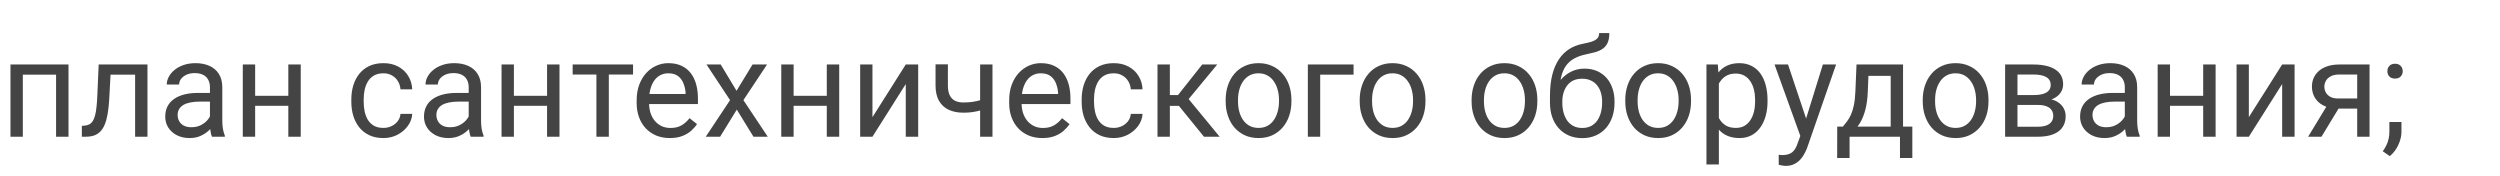 <svg width="256" height="18" viewBox="0 0 256 18" fill="none" xmlns="http://www.w3.org/2000/svg">
<path d="M5.893 6.604V7.649H2.153V6.604H5.893ZM2.338 6.604V14H1.073V6.604H2.338ZM7.014 6.604V14H5.742V6.604H7.014ZM13.986 6.604V7.649H10.411V6.604H13.986ZM15.101 6.604V14H13.836V6.604H15.101ZM10.104 6.604H11.375L11.184 10.172C11.152 10.723 11.099 11.211 11.026 11.635C10.958 12.054 10.862 12.414 10.739 12.715C10.621 13.016 10.47 13.262 10.288 13.453C10.11 13.64 9.896 13.779 9.646 13.87C9.395 13.957 9.105 14 8.777 14H8.381V12.886L8.654 12.865C8.85 12.852 9.017 12.806 9.153 12.729C9.295 12.651 9.413 12.537 9.509 12.387C9.604 12.232 9.682 12.034 9.741 11.792C9.805 11.55 9.853 11.263 9.885 10.931C9.921 10.598 9.949 10.211 9.967 9.769L10.104 6.604ZM21.499 12.735V8.928C21.499 8.636 21.44 8.383 21.321 8.169C21.207 7.95 21.034 7.782 20.802 7.663C20.569 7.545 20.282 7.485 19.94 7.485C19.621 7.485 19.341 7.54 19.1 7.649C18.863 7.759 18.676 7.902 18.539 8.08C18.407 8.258 18.341 8.449 18.341 8.654H17.076C17.076 8.39 17.145 8.128 17.281 7.868C17.418 7.608 17.614 7.374 17.869 7.164C18.129 6.95 18.439 6.781 18.799 6.658C19.163 6.531 19.569 6.467 20.016 6.467C20.553 6.467 21.027 6.558 21.438 6.74C21.852 6.923 22.176 7.198 22.408 7.567C22.645 7.932 22.764 8.39 22.764 8.941V12.387C22.764 12.633 22.784 12.895 22.825 13.173C22.871 13.451 22.937 13.69 23.023 13.891V14H21.704C21.64 13.854 21.59 13.661 21.554 13.419C21.517 13.173 21.499 12.945 21.499 12.735ZM21.718 9.516L21.731 10.404H20.453C20.093 10.404 19.772 10.434 19.489 10.493C19.207 10.548 18.97 10.632 18.778 10.746C18.587 10.86 18.441 11.004 18.341 11.177C18.241 11.345 18.19 11.544 18.19 11.771C18.19 12.004 18.243 12.216 18.348 12.407C18.453 12.599 18.61 12.751 18.819 12.865C19.034 12.975 19.296 13.029 19.605 13.029C19.993 13.029 20.335 12.947 20.631 12.783C20.927 12.619 21.162 12.419 21.335 12.182C21.513 11.945 21.608 11.714 21.622 11.491L22.162 12.1C22.13 12.291 22.044 12.503 21.902 12.735C21.761 12.968 21.572 13.191 21.335 13.405C21.102 13.615 20.825 13.79 20.501 13.932C20.182 14.068 19.822 14.137 19.421 14.137C18.92 14.137 18.48 14.039 18.102 13.843C17.728 13.647 17.436 13.385 17.227 13.057C17.021 12.724 16.919 12.352 16.919 11.942C16.919 11.546 16.996 11.197 17.151 10.896C17.306 10.591 17.53 10.338 17.821 10.138C18.113 9.933 18.464 9.778 18.874 9.673C19.284 9.568 19.742 9.516 20.248 9.516H21.718ZM29.77 9.81V10.835H25.86V9.81H29.77ZM26.127 6.604V14H24.862V6.604H26.127ZM30.796 6.604V14H29.524V6.604H30.796ZM39.266 13.098C39.566 13.098 39.844 13.036 40.1 12.913C40.355 12.79 40.565 12.621 40.728 12.407C40.893 12.188 40.986 11.94 41.009 11.662H42.212C42.189 12.1 42.041 12.508 41.768 12.886C41.499 13.259 41.145 13.562 40.708 13.795C40.27 14.023 39.79 14.137 39.266 14.137C38.71 14.137 38.224 14.039 37.81 13.843C37.399 13.647 37.058 13.378 36.784 13.036C36.515 12.694 36.312 12.302 36.176 11.86C36.044 11.414 35.977 10.942 35.977 10.445V10.158C35.977 9.661 36.044 9.192 36.176 8.75C36.312 8.303 36.515 7.909 36.784 7.567C37.058 7.226 37.399 6.957 37.81 6.761C38.224 6.565 38.71 6.467 39.266 6.467C39.844 6.467 40.35 6.585 40.783 6.822C41.216 7.055 41.556 7.374 41.802 7.779C42.052 8.18 42.189 8.636 42.212 9.146H41.009C40.986 8.841 40.899 8.565 40.749 8.319C40.603 8.073 40.403 7.877 40.148 7.731C39.897 7.581 39.603 7.506 39.266 7.506C38.878 7.506 38.552 7.583 38.288 7.738C38.028 7.889 37.821 8.094 37.666 8.354C37.516 8.609 37.406 8.894 37.338 9.208C37.274 9.518 37.242 9.835 37.242 10.158V10.445C37.242 10.769 37.274 11.088 37.338 11.402C37.402 11.717 37.509 12.002 37.659 12.257C37.814 12.512 38.022 12.717 38.281 12.872C38.546 13.023 38.874 13.098 39.266 13.098ZM47.995 12.735V8.928C47.995 8.636 47.936 8.383 47.817 8.169C47.703 7.95 47.53 7.782 47.298 7.663C47.065 7.545 46.778 7.485 46.437 7.485C46.117 7.485 45.837 7.54 45.596 7.649C45.359 7.759 45.172 7.902 45.035 8.08C44.903 8.258 44.837 8.449 44.837 8.654H43.572C43.572 8.39 43.641 8.128 43.777 7.868C43.914 7.608 44.11 7.374 44.365 7.164C44.625 6.95 44.935 6.781 45.295 6.658C45.66 6.531 46.065 6.467 46.512 6.467C47.05 6.467 47.523 6.558 47.934 6.74C48.348 6.923 48.672 7.198 48.904 7.567C49.141 7.932 49.26 8.39 49.26 8.941V12.387C49.26 12.633 49.28 12.895 49.321 13.173C49.367 13.451 49.433 13.69 49.52 13.891V14H48.2C48.136 13.854 48.086 13.661 48.05 13.419C48.013 13.173 47.995 12.945 47.995 12.735ZM48.214 9.516L48.227 10.404H46.949C46.589 10.404 46.268 10.434 45.985 10.493C45.703 10.548 45.466 10.632 45.274 10.746C45.083 10.86 44.937 11.004 44.837 11.177C44.737 11.345 44.687 11.544 44.687 11.771C44.687 12.004 44.739 12.216 44.844 12.407C44.949 12.599 45.106 12.751 45.315 12.865C45.53 12.975 45.792 13.029 46.102 13.029C46.489 13.029 46.831 12.947 47.127 12.783C47.423 12.619 47.658 12.419 47.831 12.182C48.009 11.945 48.105 11.714 48.118 11.491L48.658 12.1C48.626 12.291 48.54 12.503 48.398 12.735C48.257 12.968 48.068 13.191 47.831 13.405C47.599 13.615 47.321 13.79 46.997 13.932C46.678 14.068 46.318 14.137 45.917 14.137C45.416 14.137 44.976 14.039 44.598 13.843C44.224 13.647 43.932 13.385 43.723 13.057C43.518 12.724 43.415 12.352 43.415 11.942C43.415 11.546 43.492 11.197 43.648 10.896C43.802 10.591 44.026 10.338 44.317 10.138C44.609 9.933 44.96 9.778 45.37 9.673C45.78 9.568 46.238 9.516 46.744 9.516H48.214ZM56.267 9.81V10.835H52.356V9.81H56.267ZM52.623 6.604V14H51.358V6.604H52.623ZM57.292 6.604V14H56.02V6.604H57.292ZM62.344 6.604V14H61.072V6.604H62.344ZM64.825 6.604V7.629H58.639V6.604H64.825ZM68.592 14.137C68.077 14.137 67.61 14.05 67.19 13.877C66.776 13.699 66.418 13.451 66.117 13.132C65.821 12.813 65.593 12.435 65.434 11.997C65.274 11.56 65.194 11.081 65.194 10.562V10.274C65.194 9.673 65.283 9.137 65.461 8.668C65.639 8.194 65.88 7.793 66.186 7.465C66.491 7.137 66.837 6.888 67.225 6.72C67.612 6.551 68.013 6.467 68.428 6.467C68.956 6.467 69.412 6.558 69.795 6.74C70.182 6.923 70.499 7.178 70.745 7.506C70.991 7.829 71.174 8.212 71.292 8.654C71.41 9.092 71.47 9.57 71.47 10.09V10.657H65.946V9.625H70.205V9.529C70.187 9.201 70.118 8.882 70 8.572C69.886 8.262 69.704 8.007 69.453 7.807C69.203 7.606 68.861 7.506 68.428 7.506C68.141 7.506 67.876 7.567 67.635 7.69C67.393 7.809 67.186 7.987 67.013 8.224C66.84 8.461 66.705 8.75 66.609 9.092C66.514 9.434 66.466 9.828 66.466 10.274V10.562C66.466 10.912 66.514 11.243 66.609 11.553C66.71 11.858 66.853 12.127 67.04 12.359C67.231 12.592 67.462 12.774 67.731 12.906C68.004 13.038 68.314 13.104 68.66 13.104C69.107 13.104 69.485 13.013 69.795 12.831C70.105 12.649 70.376 12.405 70.608 12.1L71.374 12.708C71.215 12.95 71.012 13.18 70.766 13.398C70.519 13.617 70.216 13.795 69.856 13.932C69.501 14.068 69.079 14.137 68.592 14.137ZM73.801 6.604L75.421 9.297L77.061 6.604H78.545L76.125 10.254L78.62 14H77.157L75.448 11.225L73.739 14H72.269L74.758 10.254L72.345 6.604H73.801ZM84.909 9.81V10.835H80.999V9.81H84.909ZM81.266 6.604V14H80.001V6.604H81.266ZM85.935 6.604V14H84.663V6.604H85.935ZM89.339 11.997L92.75 6.604H94.022V14H92.75V8.606L89.339 14H88.081V6.604H89.339V11.997ZM101.63 6.604V14H100.365V6.604H101.63ZM101.199 10.001V11.04C100.944 11.136 100.684 11.222 100.42 11.3C100.16 11.373 99.884 11.432 99.593 11.477C99.306 11.519 98.993 11.539 98.656 11.539C98.073 11.539 97.567 11.439 97.139 11.238C96.71 11.033 96.38 10.726 96.147 10.315C95.915 9.901 95.799 9.379 95.799 8.75V6.59H97.064V8.75C97.064 9.16 97.125 9.493 97.248 9.748C97.371 10.003 97.551 10.192 97.788 10.315C98.025 10.434 98.314 10.493 98.656 10.493C98.984 10.493 99.292 10.473 99.579 10.432C99.871 10.386 100.149 10.327 100.413 10.254C100.682 10.181 100.944 10.097 101.199 10.001ZM106.736 14.137C106.221 14.137 105.754 14.05 105.335 13.877C104.92 13.699 104.562 13.451 104.262 13.132C103.965 12.813 103.738 12.435 103.578 11.997C103.419 11.56 103.339 11.081 103.339 10.562V10.274C103.339 9.673 103.428 9.137 103.605 8.668C103.783 8.194 104.025 7.793 104.33 7.465C104.635 7.137 104.982 6.888 105.369 6.72C105.757 6.551 106.158 6.467 106.572 6.467C107.101 6.467 107.557 6.558 107.939 6.74C108.327 6.923 108.644 7.178 108.89 7.506C109.136 7.829 109.318 8.212 109.437 8.654C109.555 9.092 109.614 9.57 109.614 10.09V10.657H104.091V9.625H108.35V9.529C108.331 9.201 108.263 8.882 108.145 8.572C108.031 8.262 107.848 8.007 107.598 7.807C107.347 7.606 107.005 7.506 106.572 7.506C106.285 7.506 106.021 7.567 105.779 7.69C105.538 7.809 105.33 7.987 105.157 8.224C104.984 8.461 104.85 8.75 104.754 9.092C104.658 9.434 104.61 9.828 104.61 10.274V10.562C104.61 10.912 104.658 11.243 104.754 11.553C104.854 11.858 104.998 12.127 105.185 12.359C105.376 12.592 105.606 12.774 105.875 12.906C106.148 13.038 106.458 13.104 106.805 13.104C107.251 13.104 107.63 13.013 107.939 12.831C108.249 12.649 108.521 12.405 108.753 12.1L109.519 12.708C109.359 12.95 109.156 13.18 108.91 13.398C108.664 13.617 108.361 13.795 108.001 13.932C107.646 14.068 107.224 14.137 106.736 14.137ZM114.051 13.098C114.352 13.098 114.63 13.036 114.885 12.913C115.14 12.79 115.35 12.621 115.514 12.407C115.678 12.188 115.771 11.94 115.794 11.662H116.997C116.974 12.1 116.826 12.508 116.553 12.886C116.284 13.259 115.931 13.562 115.493 13.795C115.056 14.023 114.575 14.137 114.051 14.137C113.495 14.137 113.009 14.039 112.595 13.843C112.185 13.647 111.843 13.378 111.569 13.036C111.3 12.694 111.098 12.302 110.961 11.86C110.829 11.414 110.763 10.942 110.763 10.445V10.158C110.763 9.661 110.829 9.192 110.961 8.75C111.098 8.303 111.3 7.909 111.569 7.567C111.843 7.226 112.185 6.957 112.595 6.761C113.009 6.565 113.495 6.467 114.051 6.467C114.63 6.467 115.135 6.585 115.568 6.822C116.001 7.055 116.341 7.374 116.587 7.779C116.838 8.18 116.974 8.636 116.997 9.146H115.794C115.771 8.841 115.685 8.565 115.534 8.319C115.388 8.073 115.188 7.877 114.933 7.731C114.682 7.581 114.388 7.506 114.051 7.506C113.663 7.506 113.338 7.583 113.073 7.738C112.813 7.889 112.606 8.094 112.451 8.354C112.301 8.609 112.191 8.894 112.123 9.208C112.059 9.518 112.027 9.835 112.027 10.158V10.445C112.027 10.769 112.059 11.088 112.123 11.402C112.187 11.717 112.294 12.002 112.444 12.257C112.599 12.512 112.807 12.717 113.066 12.872C113.331 13.023 113.659 13.098 114.051 13.098ZM119.793 6.604V14H118.528V6.604H119.793ZM124.646 6.604L121.14 10.842H119.369L119.178 9.734H120.627L123.108 6.604H124.646ZM123.286 14L120.565 10.65L121.379 9.734L124.893 14H123.286ZM125.508 10.384V10.227C125.508 9.693 125.585 9.199 125.74 8.743C125.895 8.283 126.118 7.884 126.41 7.547C126.702 7.205 127.055 6.941 127.47 6.754C127.884 6.562 128.349 6.467 128.864 6.467C129.384 6.467 129.851 6.562 130.266 6.754C130.685 6.941 131.04 7.205 131.332 7.547C131.628 7.884 131.854 8.283 132.009 8.743C132.164 9.199 132.241 9.693 132.241 10.227V10.384C132.241 10.917 132.164 11.412 132.009 11.867C131.854 12.323 131.628 12.722 131.332 13.063C131.04 13.401 130.687 13.665 130.272 13.856C129.862 14.043 129.397 14.137 128.878 14.137C128.358 14.137 127.891 14.043 127.477 13.856C127.062 13.665 126.706 13.401 126.41 13.063C126.118 12.722 125.895 12.323 125.74 11.867C125.585 11.412 125.508 10.917 125.508 10.384ZM126.772 10.227V10.384C126.772 10.753 126.816 11.102 126.902 11.43C126.989 11.753 127.119 12.04 127.292 12.291C127.47 12.542 127.691 12.74 127.955 12.886C128.219 13.027 128.527 13.098 128.878 13.098C129.224 13.098 129.527 13.027 129.787 12.886C130.051 12.74 130.27 12.542 130.443 12.291C130.617 12.04 130.746 11.753 130.833 11.43C130.924 11.102 130.97 10.753 130.97 10.384V10.227C130.97 9.862 130.924 9.518 130.833 9.194C130.746 8.866 130.614 8.577 130.437 8.326C130.263 8.071 130.045 7.87 129.78 7.725C129.521 7.579 129.215 7.506 128.864 7.506C128.518 7.506 128.213 7.579 127.948 7.725C127.688 7.87 127.47 8.071 127.292 8.326C127.119 8.577 126.989 8.866 126.902 9.194C126.816 9.518 126.772 9.862 126.772 10.227ZM138.605 6.604V7.649H135.188V14H133.923V6.604H138.605ZM139.234 10.384V10.227C139.234 9.693 139.312 9.199 139.467 8.743C139.622 8.283 139.845 7.884 140.137 7.547C140.428 7.205 140.782 6.941 141.196 6.754C141.611 6.562 142.076 6.467 142.591 6.467C143.11 6.467 143.577 6.562 143.992 6.754C144.411 6.941 144.767 7.205 145.059 7.547C145.355 7.884 145.58 8.283 145.735 8.743C145.89 9.199 145.968 9.693 145.968 10.227V10.384C145.968 10.917 145.89 11.412 145.735 11.867C145.58 12.323 145.355 12.722 145.059 13.063C144.767 13.401 144.414 13.665 143.999 13.856C143.589 14.043 143.124 14.137 142.604 14.137C142.085 14.137 141.618 14.043 141.203 13.856C140.788 13.665 140.433 13.401 140.137 13.063C139.845 12.722 139.622 12.323 139.467 11.867C139.312 11.412 139.234 10.917 139.234 10.384ZM140.499 10.227V10.384C140.499 10.753 140.542 11.102 140.629 11.43C140.715 11.753 140.845 12.04 141.019 12.291C141.196 12.542 141.417 12.74 141.682 12.886C141.946 13.027 142.254 13.098 142.604 13.098C142.951 13.098 143.254 13.027 143.514 12.886C143.778 12.74 143.997 12.542 144.17 12.291C144.343 12.04 144.473 11.753 144.56 11.43C144.651 11.102 144.696 10.753 144.696 10.384V10.227C144.696 9.862 144.651 9.518 144.56 9.194C144.473 8.866 144.341 8.577 144.163 8.326C143.99 8.071 143.771 7.87 143.507 7.725C143.247 7.579 142.942 7.506 142.591 7.506C142.244 7.506 141.939 7.579 141.675 7.725C141.415 7.87 141.196 8.071 141.019 8.326C140.845 8.577 140.715 8.866 140.629 9.194C140.542 9.518 140.499 9.862 140.499 10.227ZM150.691 10.384V10.227C150.691 9.693 150.769 9.199 150.924 8.743C151.079 8.283 151.302 7.884 151.594 7.547C151.885 7.205 152.239 6.941 152.653 6.754C153.068 6.562 153.533 6.467 154.048 6.467C154.567 6.467 155.035 6.562 155.449 6.754C155.868 6.941 156.224 7.205 156.516 7.547C156.812 7.884 157.037 8.283 157.192 8.743C157.347 9.199 157.425 9.693 157.425 10.227V10.384C157.425 10.917 157.347 11.412 157.192 11.867C157.037 12.323 156.812 12.722 156.516 13.063C156.224 13.401 155.871 13.665 155.456 13.856C155.046 14.043 154.581 14.137 154.062 14.137C153.542 14.137 153.075 14.043 152.66 13.856C152.245 13.665 151.89 13.401 151.594 13.063C151.302 12.722 151.079 12.323 150.924 11.867C150.769 11.412 150.691 10.917 150.691 10.384ZM151.956 10.227V10.384C151.956 10.753 151.999 11.102 152.086 11.43C152.173 11.753 152.302 12.04 152.476 12.291C152.653 12.542 152.874 12.74 153.139 12.886C153.403 13.027 153.711 13.098 154.062 13.098C154.408 13.098 154.711 13.027 154.971 12.886C155.235 12.74 155.454 12.542 155.627 12.291C155.8 12.04 155.93 11.753 156.017 11.43C156.108 11.102 156.153 10.753 156.153 10.384V10.227C156.153 9.862 156.108 9.518 156.017 9.194C155.93 8.866 155.798 8.577 155.62 8.326C155.447 8.071 155.228 7.87 154.964 7.725C154.704 7.579 154.399 7.506 154.048 7.506C153.701 7.506 153.396 7.579 153.132 7.725C152.872 7.87 152.653 8.071 152.476 8.326C152.302 8.577 152.173 8.866 152.086 9.194C151.999 9.518 151.956 9.862 151.956 10.227ZM163.755 3.384H164.794C164.794 3.83 164.726 4.186 164.589 4.45C164.452 4.71 164.265 4.91 164.028 5.052C163.796 5.193 163.532 5.3 163.235 5.373C162.944 5.446 162.641 5.517 162.326 5.585C161.934 5.667 161.57 5.797 161.232 5.975C160.9 6.148 160.613 6.394 160.371 6.713C160.134 7.032 159.959 7.447 159.845 7.957C159.735 8.467 159.706 9.099 159.756 9.851V10.479H158.717V9.851C158.717 9.007 158.797 8.271 158.956 7.643C159.12 7.014 159.35 6.483 159.646 6.05C159.943 5.617 160.294 5.273 160.699 5.018C161.109 4.762 161.561 4.587 162.053 4.491C162.408 4.423 162.714 4.35 162.969 4.272C163.224 4.19 163.418 4.081 163.55 3.944C163.687 3.808 163.755 3.621 163.755 3.384ZM162.258 7.027C162.741 7.027 163.172 7.112 163.55 7.28C163.928 7.449 164.249 7.684 164.514 7.984C164.778 8.285 164.979 8.641 165.115 9.051C165.257 9.456 165.327 9.898 165.327 10.377V10.527C165.327 11.042 165.252 11.521 165.102 11.963C164.956 12.4 164.739 12.783 164.452 13.111C164.17 13.435 163.823 13.688 163.413 13.87C163.007 14.052 162.545 14.144 162.025 14.144C161.506 14.144 161.041 14.052 160.631 13.87C160.225 13.688 159.879 13.435 159.592 13.111C159.305 12.783 159.086 12.4 158.936 11.963C158.79 11.521 158.717 11.042 158.717 10.527V10.377C158.717 10.263 158.737 10.151 158.778 10.042C158.819 9.933 158.869 9.821 158.929 9.707C158.993 9.593 159.049 9.472 159.1 9.345C159.268 8.935 159.498 8.554 159.79 8.203C160.086 7.852 160.439 7.57 160.85 7.355C161.264 7.137 161.734 7.027 162.258 7.027ZM162.012 8.06C161.547 8.06 161.164 8.167 160.863 8.381C160.567 8.595 160.346 8.88 160.2 9.235C160.054 9.586 159.981 9.967 159.981 10.377V10.527C159.981 10.874 160.022 11.202 160.104 11.512C160.187 11.822 160.31 12.097 160.474 12.339C160.642 12.576 160.854 12.763 161.109 12.899C161.369 13.036 161.674 13.104 162.025 13.104C162.376 13.104 162.679 13.036 162.935 12.899C163.19 12.763 163.399 12.576 163.563 12.339C163.728 12.097 163.851 11.822 163.933 11.512C164.015 11.202 164.056 10.874 164.056 10.527V10.377C164.056 10.067 164.015 9.773 163.933 9.495C163.851 9.217 163.725 8.971 163.557 8.757C163.393 8.543 163.181 8.374 162.921 8.251C162.666 8.123 162.363 8.06 162.012 8.06ZM166.428 10.384V10.227C166.428 9.693 166.505 9.199 166.66 8.743C166.815 8.283 167.038 7.884 167.33 7.547C167.622 7.205 167.975 6.941 168.39 6.754C168.804 6.562 169.269 6.467 169.784 6.467C170.304 6.467 170.771 6.562 171.186 6.754C171.605 6.941 171.96 7.205 172.252 7.547C172.548 7.884 172.774 8.283 172.929 8.743C173.084 9.199 173.161 9.693 173.161 10.227V10.384C173.161 10.917 173.084 11.412 172.929 11.867C172.774 12.323 172.548 12.722 172.252 13.063C171.96 13.401 171.607 13.665 171.192 13.856C170.782 14.043 170.317 14.137 169.798 14.137C169.278 14.137 168.811 14.043 168.396 13.856C167.982 13.665 167.626 13.401 167.33 13.063C167.038 12.722 166.815 12.323 166.66 11.867C166.505 11.412 166.428 10.917 166.428 10.384ZM167.692 10.227V10.384C167.692 10.753 167.736 11.102 167.822 11.43C167.909 11.753 168.039 12.04 168.212 12.291C168.39 12.542 168.611 12.74 168.875 12.886C169.139 13.027 169.447 13.098 169.798 13.098C170.144 13.098 170.447 13.027 170.707 12.886C170.971 12.74 171.19 12.542 171.363 12.291C171.536 12.04 171.666 11.753 171.753 11.43C171.844 11.102 171.89 10.753 171.89 10.384V10.227C171.89 9.862 171.844 9.518 171.753 9.194C171.666 8.866 171.534 8.577 171.356 8.326C171.183 8.071 170.965 7.87 170.7 7.725C170.44 7.579 170.135 7.506 169.784 7.506C169.438 7.506 169.132 7.579 168.868 7.725C168.608 7.87 168.39 8.071 168.212 8.326C168.039 8.577 167.909 8.866 167.822 9.194C167.736 9.518 167.692 9.862 167.692 10.227ZM176.012 8.025V16.844H174.74V6.604H175.902L176.012 8.025ZM180.995 10.24V10.384C180.995 10.921 180.931 11.421 180.804 11.881C180.676 12.337 180.489 12.733 180.243 13.07C180.002 13.408 179.703 13.67 179.348 13.856C178.992 14.043 178.584 14.137 178.124 14.137C177.655 14.137 177.24 14.059 176.88 13.904C176.52 13.749 176.215 13.524 175.964 13.227C175.713 12.931 175.513 12.576 175.362 12.161C175.216 11.746 175.116 11.279 175.062 10.76V9.994C175.116 9.447 175.219 8.957 175.369 8.524C175.52 8.091 175.718 7.722 175.964 7.417C176.215 7.107 176.518 6.872 176.873 6.713C177.229 6.549 177.639 6.467 178.104 6.467C178.568 6.467 178.981 6.558 179.341 6.74C179.701 6.918 180.004 7.173 180.25 7.506C180.496 7.839 180.681 8.237 180.804 8.702C180.931 9.162 180.995 9.675 180.995 10.24ZM179.724 10.384V10.24C179.724 9.871 179.685 9.525 179.607 9.201C179.53 8.873 179.409 8.586 179.245 8.34C179.086 8.089 178.881 7.893 178.63 7.752C178.379 7.606 178.081 7.533 177.734 7.533C177.415 7.533 177.137 7.588 176.9 7.697C176.668 7.807 176.47 7.955 176.306 8.142C176.142 8.324 176.007 8.534 175.902 8.771C175.802 9.003 175.727 9.244 175.677 9.495V11.266C175.768 11.585 175.896 11.885 176.06 12.168C176.224 12.446 176.442 12.671 176.716 12.845C176.989 13.013 177.333 13.098 177.748 13.098C178.09 13.098 178.384 13.027 178.63 12.886C178.881 12.74 179.086 12.542 179.245 12.291C179.409 12.04 179.53 11.753 179.607 11.43C179.685 11.102 179.724 10.753 179.724 10.384ZM184.604 13.234L186.662 6.604H188.016L185.049 15.142C184.98 15.324 184.889 15.52 184.775 15.729C184.666 15.944 184.525 16.146 184.352 16.338C184.178 16.529 183.969 16.684 183.723 16.803C183.481 16.926 183.192 16.987 182.854 16.987C182.754 16.987 182.627 16.974 182.472 16.946C182.317 16.919 182.207 16.896 182.144 16.878L182.137 15.852C182.173 15.857 182.23 15.862 182.308 15.866C182.39 15.875 182.447 15.88 182.479 15.88C182.766 15.88 183.009 15.841 183.21 15.764C183.41 15.691 183.579 15.565 183.716 15.388C183.857 15.214 183.978 14.975 184.078 14.67L184.604 13.234ZM183.094 6.604L185.015 12.346L185.343 13.679L184.434 14.144L181.713 6.604H183.094ZM190.107 6.604H191.372L191.263 9.372C191.235 10.074 191.156 10.68 191.023 11.19C190.891 11.701 190.723 12.136 190.518 12.496C190.312 12.852 190.082 13.15 189.827 13.392C189.576 13.633 189.317 13.836 189.048 14H188.419L188.453 12.968L188.713 12.961C188.863 12.783 189.009 12.601 189.15 12.414C189.292 12.223 189.422 11.997 189.54 11.737C189.659 11.473 189.757 11.152 189.834 10.773C189.916 10.391 189.968 9.924 189.991 9.372L190.107 6.604ZM190.422 6.604H194.872V14H193.607V7.772H190.422V6.604ZM188.132 12.961H195.822V16.181H194.558V14H189.396V16.181H188.125L188.132 12.961ZM196.889 10.384V10.227C196.889 9.693 196.966 9.199 197.121 8.743C197.276 8.283 197.499 7.884 197.791 7.547C198.083 7.205 198.436 6.941 198.851 6.754C199.265 6.562 199.73 6.467 200.245 6.467C200.765 6.467 201.232 6.562 201.646 6.754C202.066 6.941 202.421 7.205 202.713 7.547C203.009 7.884 203.235 8.283 203.39 8.743C203.545 9.199 203.622 9.693 203.622 10.227V10.384C203.622 10.917 203.545 11.412 203.39 11.867C203.235 12.323 203.009 12.722 202.713 13.063C202.421 13.401 202.068 13.665 201.653 13.856C201.243 14.043 200.778 14.137 200.259 14.137C199.739 14.137 199.272 14.043 198.857 13.856C198.443 13.665 198.087 13.401 197.791 13.063C197.499 12.722 197.276 12.323 197.121 11.867C196.966 11.412 196.889 10.917 196.889 10.384ZM198.153 10.227V10.384C198.153 10.753 198.197 11.102 198.283 11.43C198.37 11.753 198.5 12.04 198.673 12.291C198.851 12.542 199.072 12.74 199.336 12.886C199.6 13.027 199.908 13.098 200.259 13.098C200.605 13.098 200.908 13.027 201.168 12.886C201.432 12.74 201.651 12.542 201.824 12.291C201.997 12.04 202.127 11.753 202.214 11.43C202.305 11.102 202.351 10.753 202.351 10.384V10.227C202.351 9.862 202.305 9.518 202.214 9.194C202.127 8.866 201.995 8.577 201.817 8.326C201.644 8.071 201.425 7.87 201.161 7.725C200.901 7.579 200.596 7.506 200.245 7.506C199.899 7.506 199.593 7.579 199.329 7.725C199.069 7.87 198.851 8.071 198.673 8.326C198.5 8.577 198.37 8.866 198.283 9.194C198.197 9.518 198.153 9.862 198.153 10.227ZM208.681 10.746H206.254L206.24 9.734H208.223C208.615 9.734 208.94 9.696 209.2 9.618C209.465 9.541 209.663 9.424 209.795 9.27C209.927 9.115 209.993 8.923 209.993 8.695C209.993 8.518 209.954 8.363 209.877 8.23C209.804 8.094 209.692 7.982 209.542 7.896C209.392 7.804 209.205 7.738 208.981 7.697C208.763 7.652 208.505 7.629 208.209 7.629H206.589V14H205.324V6.604H208.209C208.678 6.604 209.1 6.645 209.474 6.727C209.852 6.809 210.173 6.934 210.438 7.103C210.706 7.267 210.911 7.476 211.053 7.731C211.194 7.987 211.265 8.287 211.265 8.634C211.265 8.857 211.219 9.069 211.128 9.27C211.037 9.47 210.902 9.648 210.725 9.803C210.547 9.958 210.328 10.085 210.068 10.185C209.809 10.281 209.51 10.343 209.173 10.37L208.681 10.746ZM208.681 14H205.796L206.425 12.975H208.681C209.032 12.975 209.323 12.931 209.556 12.845C209.788 12.754 209.961 12.626 210.075 12.462C210.194 12.293 210.253 12.093 210.253 11.86C210.253 11.628 210.194 11.43 210.075 11.266C209.961 11.097 209.788 10.969 209.556 10.883C209.323 10.792 209.032 10.746 208.681 10.746H206.76L206.773 9.734H209.173L209.631 10.117C210.036 10.149 210.381 10.249 210.663 10.418C210.946 10.587 211.16 10.801 211.306 11.06C211.451 11.316 211.524 11.594 211.524 11.895C211.524 12.241 211.458 12.546 211.326 12.81C211.199 13.075 211.012 13.296 210.766 13.474C210.52 13.647 210.221 13.779 209.87 13.87C209.519 13.957 209.123 14 208.681 14ZM217.581 12.735V8.928C217.581 8.636 217.522 8.383 217.403 8.169C217.289 7.95 217.116 7.782 216.884 7.663C216.651 7.545 216.364 7.485 216.022 7.485C215.703 7.485 215.423 7.54 215.182 7.649C214.945 7.759 214.758 7.902 214.621 8.08C214.489 8.258 214.423 8.449 214.423 8.654H213.158C213.158 8.39 213.227 8.128 213.363 7.868C213.5 7.608 213.696 7.374 213.951 7.164C214.211 6.95 214.521 6.781 214.881 6.658C215.245 6.531 215.651 6.467 216.098 6.467C216.635 6.467 217.109 6.558 217.52 6.74C217.934 6.923 218.258 7.198 218.49 7.567C218.727 7.932 218.846 8.39 218.846 8.941V12.387C218.846 12.633 218.866 12.895 218.907 13.173C218.953 13.451 219.019 13.69 219.105 13.891V14H217.786C217.722 13.854 217.672 13.661 217.636 13.419C217.599 13.173 217.581 12.945 217.581 12.735ZM217.8 9.516L217.813 10.404H216.535C216.175 10.404 215.854 10.434 215.571 10.493C215.289 10.548 215.052 10.632 214.86 10.746C214.669 10.86 214.523 11.004 214.423 11.177C214.323 11.345 214.272 11.544 214.272 11.771C214.272 12.004 214.325 12.216 214.43 12.407C214.535 12.599 214.692 12.751 214.901 12.865C215.116 12.975 215.378 13.029 215.688 13.029C216.075 13.029 216.417 12.947 216.713 12.783C217.009 12.619 217.244 12.419 217.417 12.182C217.595 11.945 217.69 11.714 217.704 11.491L218.244 12.1C218.212 12.291 218.126 12.503 217.984 12.735C217.843 12.968 217.654 13.191 217.417 13.405C217.185 13.615 216.907 13.79 216.583 13.932C216.264 14.068 215.904 14.137 215.503 14.137C215.002 14.137 214.562 14.039 214.184 13.843C213.81 13.647 213.518 13.385 213.309 13.057C213.104 12.724 213.001 12.352 213.001 11.942C213.001 11.546 213.078 11.197 213.233 10.896C213.388 10.591 213.612 10.338 213.903 10.138C214.195 9.933 214.546 9.778 214.956 9.673C215.366 9.568 215.824 9.516 216.33 9.516H217.8ZM225.853 9.81V10.835H221.942V9.81H225.853ZM222.209 6.604V14H220.944V6.604H222.209ZM226.878 6.604V14H225.606V6.604H226.878ZM230.282 11.997L233.693 6.604H234.965V14H233.693V8.606L230.282 14H229.024V6.604H230.282V11.997ZM238.492 10.473H239.859L237.72 14H236.353L238.492 10.473ZM239.552 6.604H242.642V14H241.377V7.629H239.552C239.192 7.629 238.898 7.69 238.67 7.813C238.442 7.932 238.276 8.087 238.171 8.278C238.066 8.47 238.014 8.668 238.014 8.873C238.014 9.074 238.062 9.267 238.157 9.454C238.253 9.636 238.403 9.787 238.608 9.905C238.813 10.024 239.078 10.083 239.401 10.083H241.719V11.122H239.401C238.978 11.122 238.602 11.065 238.273 10.951C237.945 10.837 237.667 10.68 237.439 10.479C237.212 10.274 237.038 10.035 236.92 9.762C236.801 9.484 236.742 9.183 236.742 8.859C236.742 8.536 236.804 8.237 236.927 7.964C237.054 7.69 237.237 7.451 237.474 7.246C237.715 7.041 238.009 6.884 238.355 6.774C238.706 6.66 239.105 6.604 239.552 6.604ZM244.467 7.294C244.467 7.08 244.533 6.9 244.665 6.754C244.802 6.604 244.998 6.528 245.253 6.528C245.508 6.528 245.702 6.604 245.834 6.754C245.971 6.9 246.039 7.08 246.039 7.294C246.039 7.504 245.971 7.681 245.834 7.827C245.702 7.973 245.508 8.046 245.253 8.046C244.998 8.046 244.802 7.973 244.665 7.827C244.533 7.681 244.467 7.504 244.467 7.294ZM245.909 12.496V13.515C245.909 13.929 245.804 14.367 245.595 14.827C245.385 15.292 245.091 15.679 244.713 15.989L243.995 15.49C244.141 15.29 244.264 15.085 244.364 14.875C244.465 14.67 244.54 14.456 244.59 14.232C244.645 14.014 244.672 13.781 244.672 13.535V12.496H245.909Z" fill="#303030" fill-opacity="0.9"/>
</svg>
